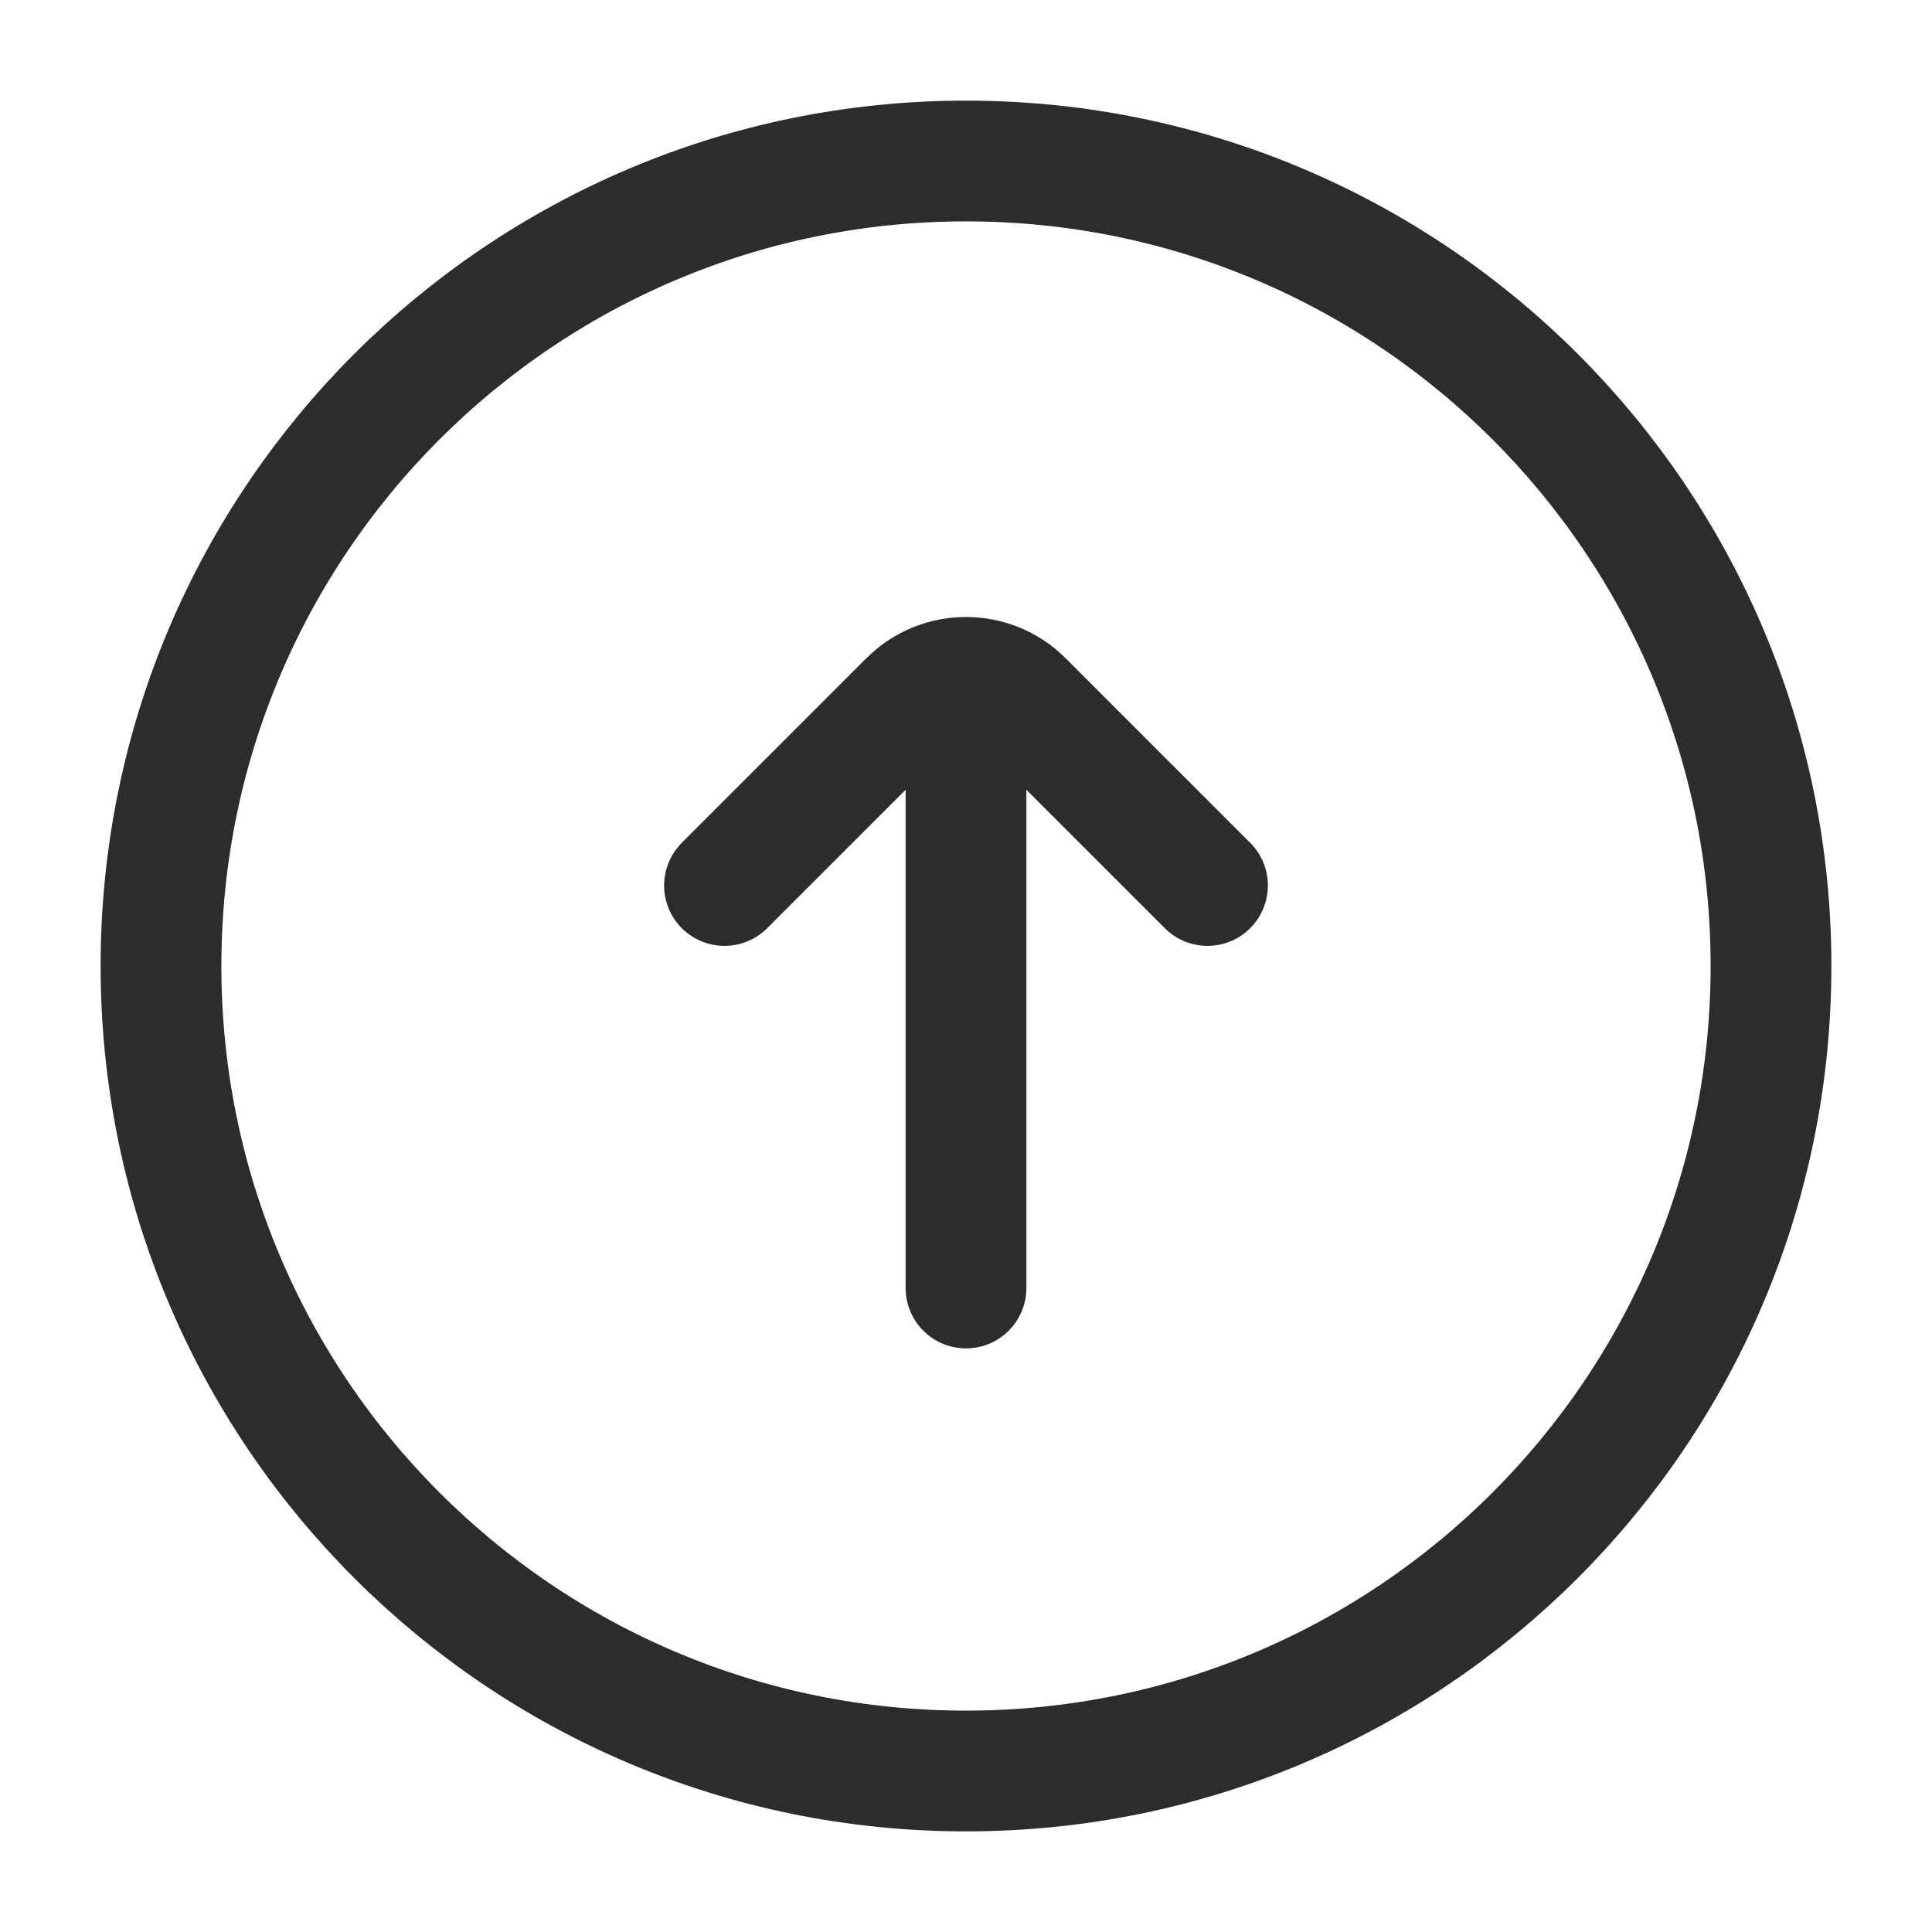 <svg width="24" height="24" viewBox="0 0 24 24" fill="none" xmlns="http://www.w3.org/2000/svg">
<path d="M9 11L11.293 8.707C11.683 8.317 12.317 8.317 12.707 8.707L15 11M12 9V16M2 12C2 6.477 6.477 2 12 2C17.523 2 22 6.477 22 12C22 17.523 17.523 22 12 22C6.477 22 2 17.523 2 12Z" stroke="#2C2C2C" stroke-width="1.5" stroke-linecap="round"/>
</svg>
